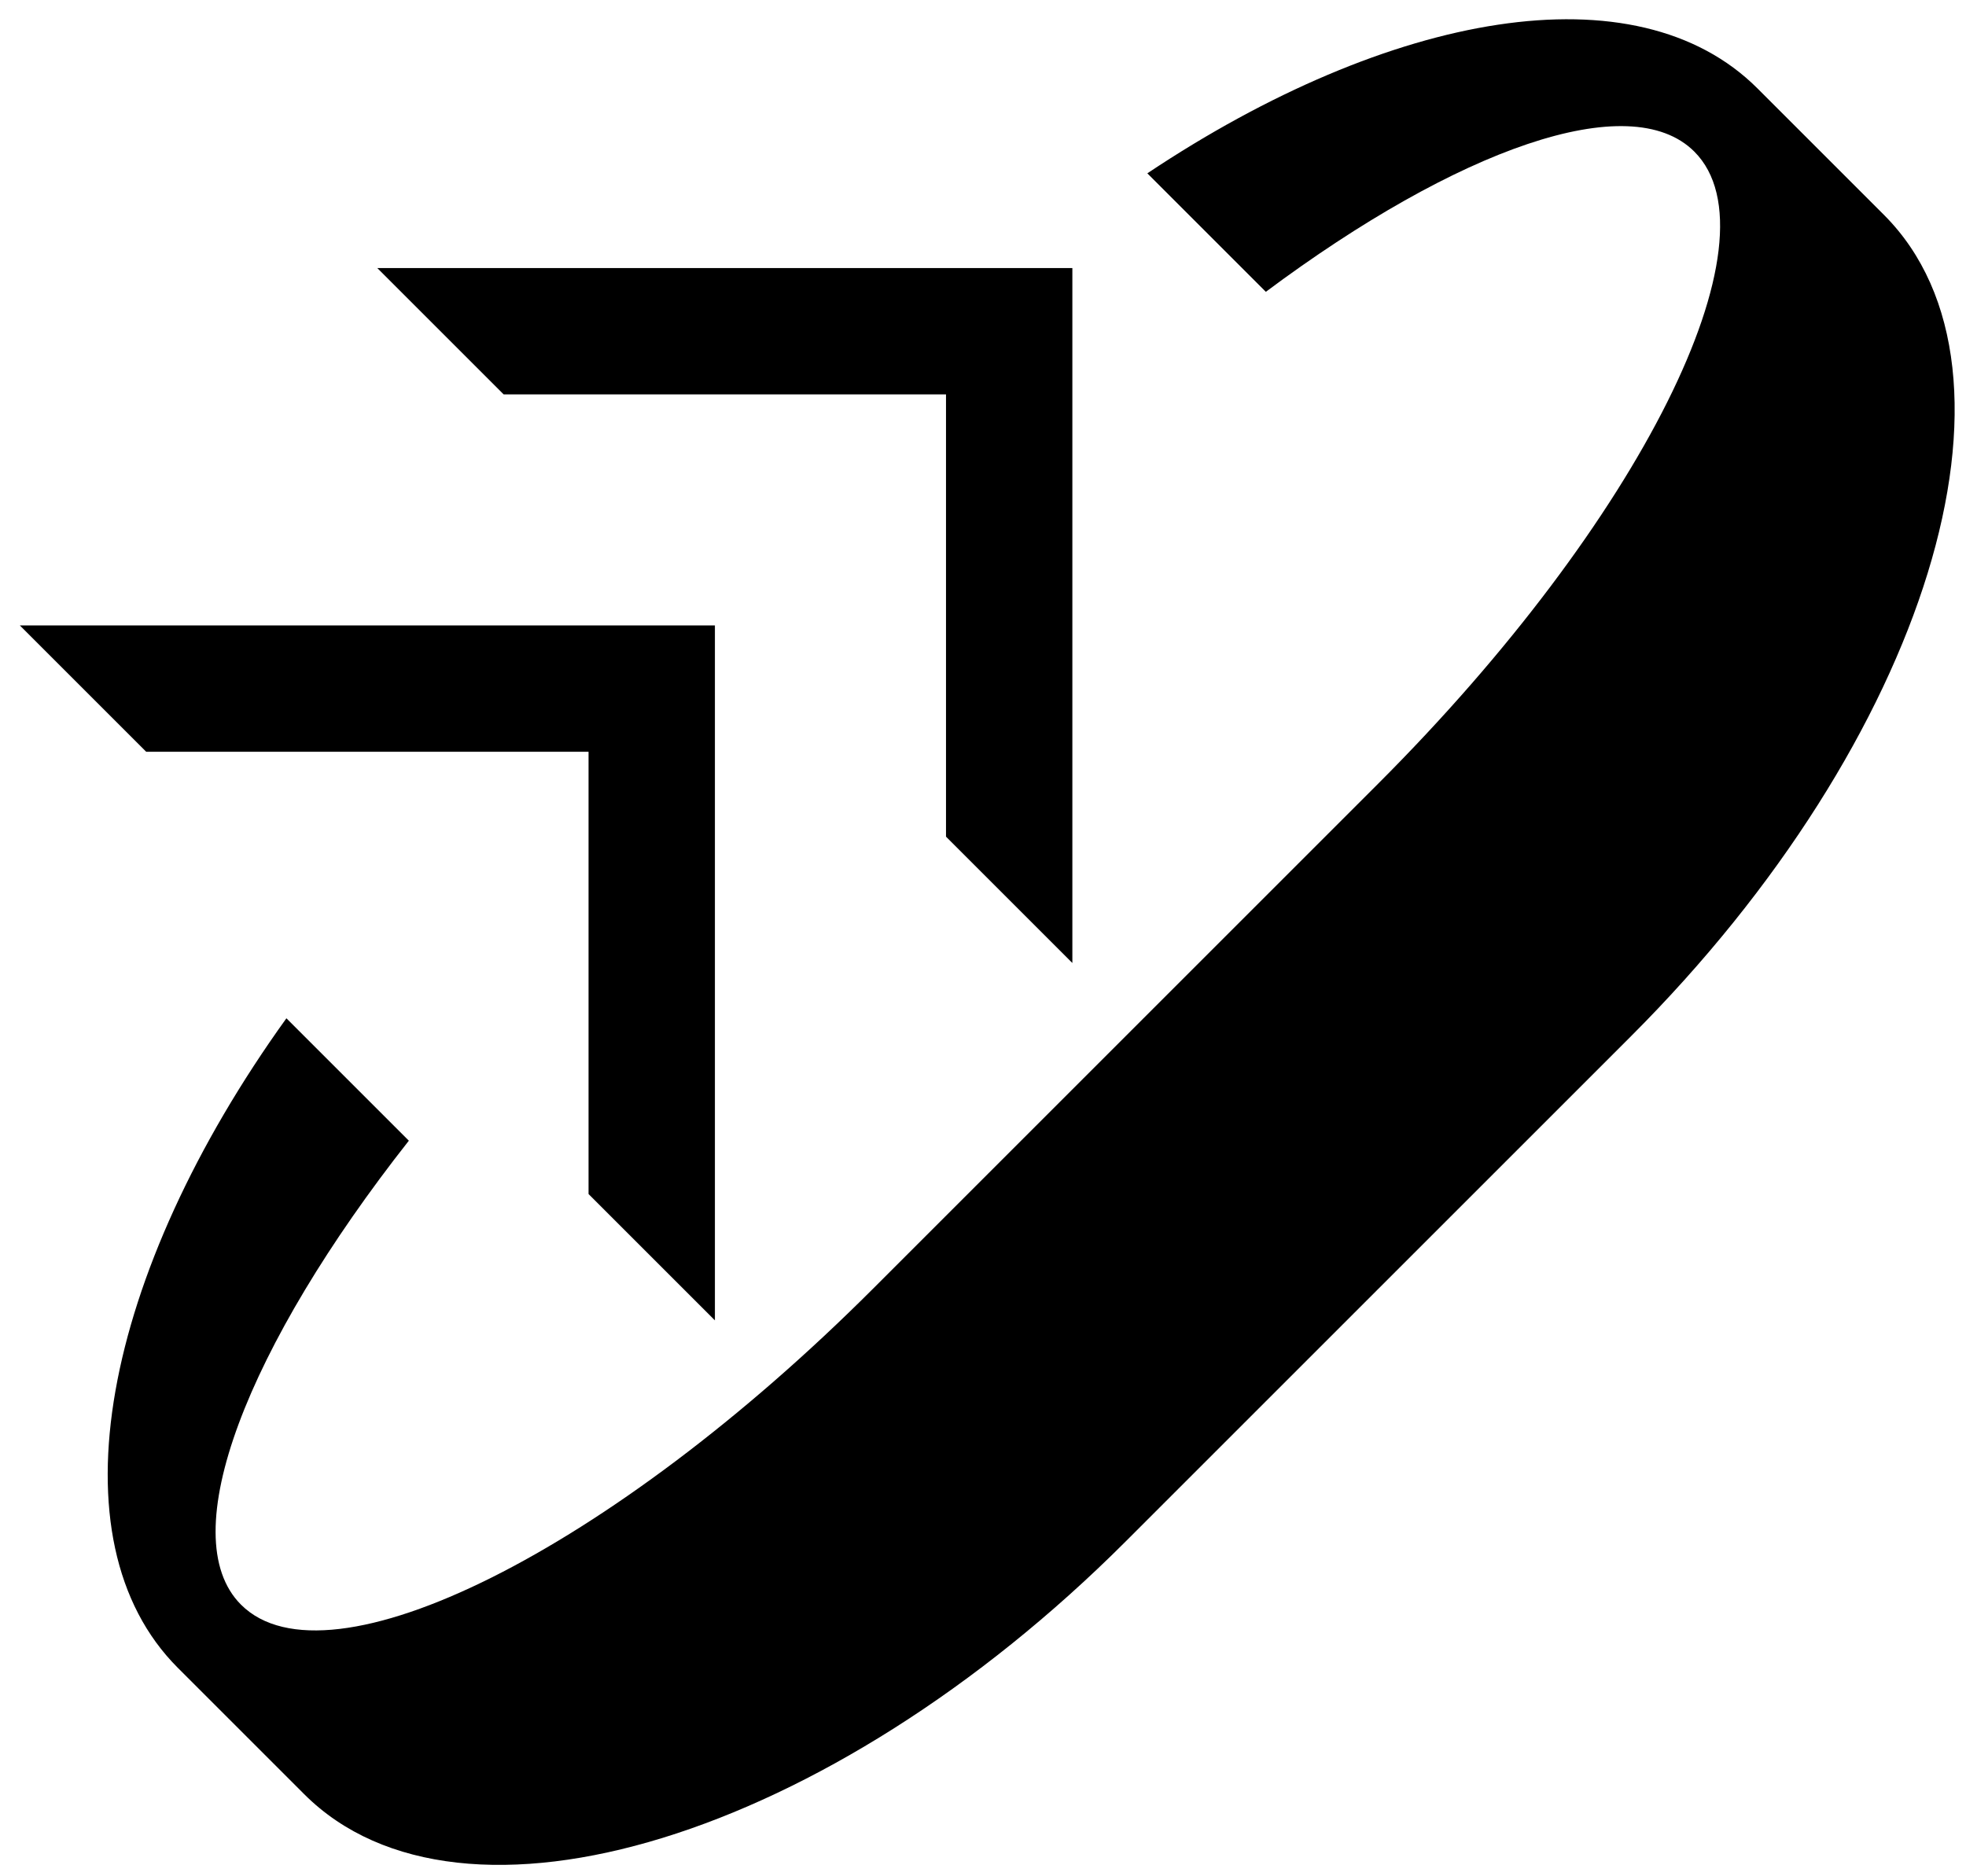 <?xml version="1.0" encoding="UTF-8" standalone="no"?>
<svg
   xmlns:dc="http://purl.org/dc/elements/1.1/"
   xmlns:cc="http://creativecommons.org/ns#"
   xmlns:rdf="http://www.w3.org/1999/02/22-rdf-syntax-ns#"
   xmlns:svg="http://www.w3.org/2000/svg"
   xmlns="http://www.w3.org/2000/svg"
   xmlns:sodipodi="http://sodipodi.sourceforge.net/DTD/sodipodi-0.dtd"
   xmlns:inkscape="http://www.inkscape.org/namespaces/inkscape"
   version="1.0"
   width="22"
   height="21"
   id="svg2"
   inkscape:version="0.47 r22583"
   sodipodi:docname="02-10-004-01-06-08.svg">
  <defs
     id="defs16">
    <inkscape:perspective
       sodipodi:type="inkscape:persp3d"
       inkscape:vp_x="0 : 23 : 1"
       inkscape:vp_y="0 : 1000 : 0"
       inkscape:vp_z="36 : 23 : 1"
       inkscape:persp3d-origin="18 : 15.333333 : 1"
       id="perspective18" />
  </defs>
  <sodipodi:namedview
     pagecolor="#ffffff"
     bordercolor="#666666"
     borderopacity="1"
     objecttolerance="10"
     gridtolerance="10"
     guidetolerance="10"
     inkscape:pageopacity="0"
     inkscape:pageshadow="2"
     inkscape:window-width="964"
     inkscape:window-height="721"
     id="namedview14"
     showgrid="true"
     inkscape:zoom="17.062634"
     inkscape:cx="10.998008"
     inkscape:cy="10.498098"
     inkscape:window-x="365"
     inkscape:window-y="0"
     inkscape:window-maximized="0"
     inkscape:current-layer="svg2"
     showborder="true">
    <inkscape:grid
       type="xygrid"
       id="grid2824"
       empspacing="5"
       visible="true"
       enabled="true"
       snapvisiblegridlinesonly="true" />
  </sodipodi:namedview>
  <path
     style="fill:#000000;fill-opacity:1;stroke:none"
     d="m 4.222,3 1.414,1.414 4.95,0 0,4.95 L 12,10.778 12,3 4.222,3 z"
     id="path3279" />
  <path
     style="fill:#000000;fill-opacity:1;stroke:none"
     d="m 19.667,0.99 c -1.358,-1.358 -4.113,-0.861 -6.828,0.95 l 1.326,1.326 C 16.306,1.67 18.237,0.974 18.96,1.697 19.936,2.673 18.354,5.839 15.425,8.768 L 9.768,14.425 C 6.839,17.354 3.673,18.936 2.697,17.96 1.929,17.193 2.769,15.062 4.575,12.767 L 3.205,11.397 c -2.051,2.853 -2.645,5.84 -1.215,7.27 l 1.414,1.414 c 1.757,1.757 5.873,0.491 9.192,-2.828 l 5.657,-5.657 C 21.573,8.277 22.839,4.161 21.081,2.404 L 19.667,0.99 z"
     id="path3299" />
  <path
     id="path2851"
     d="m 0.222,7 1.414,1.414 4.95,0 0,4.95 L 8,14.778 8,7 0.222,7 z"
     style="fill:#000000;fill-opacity:1;stroke:none" />
</svg>
